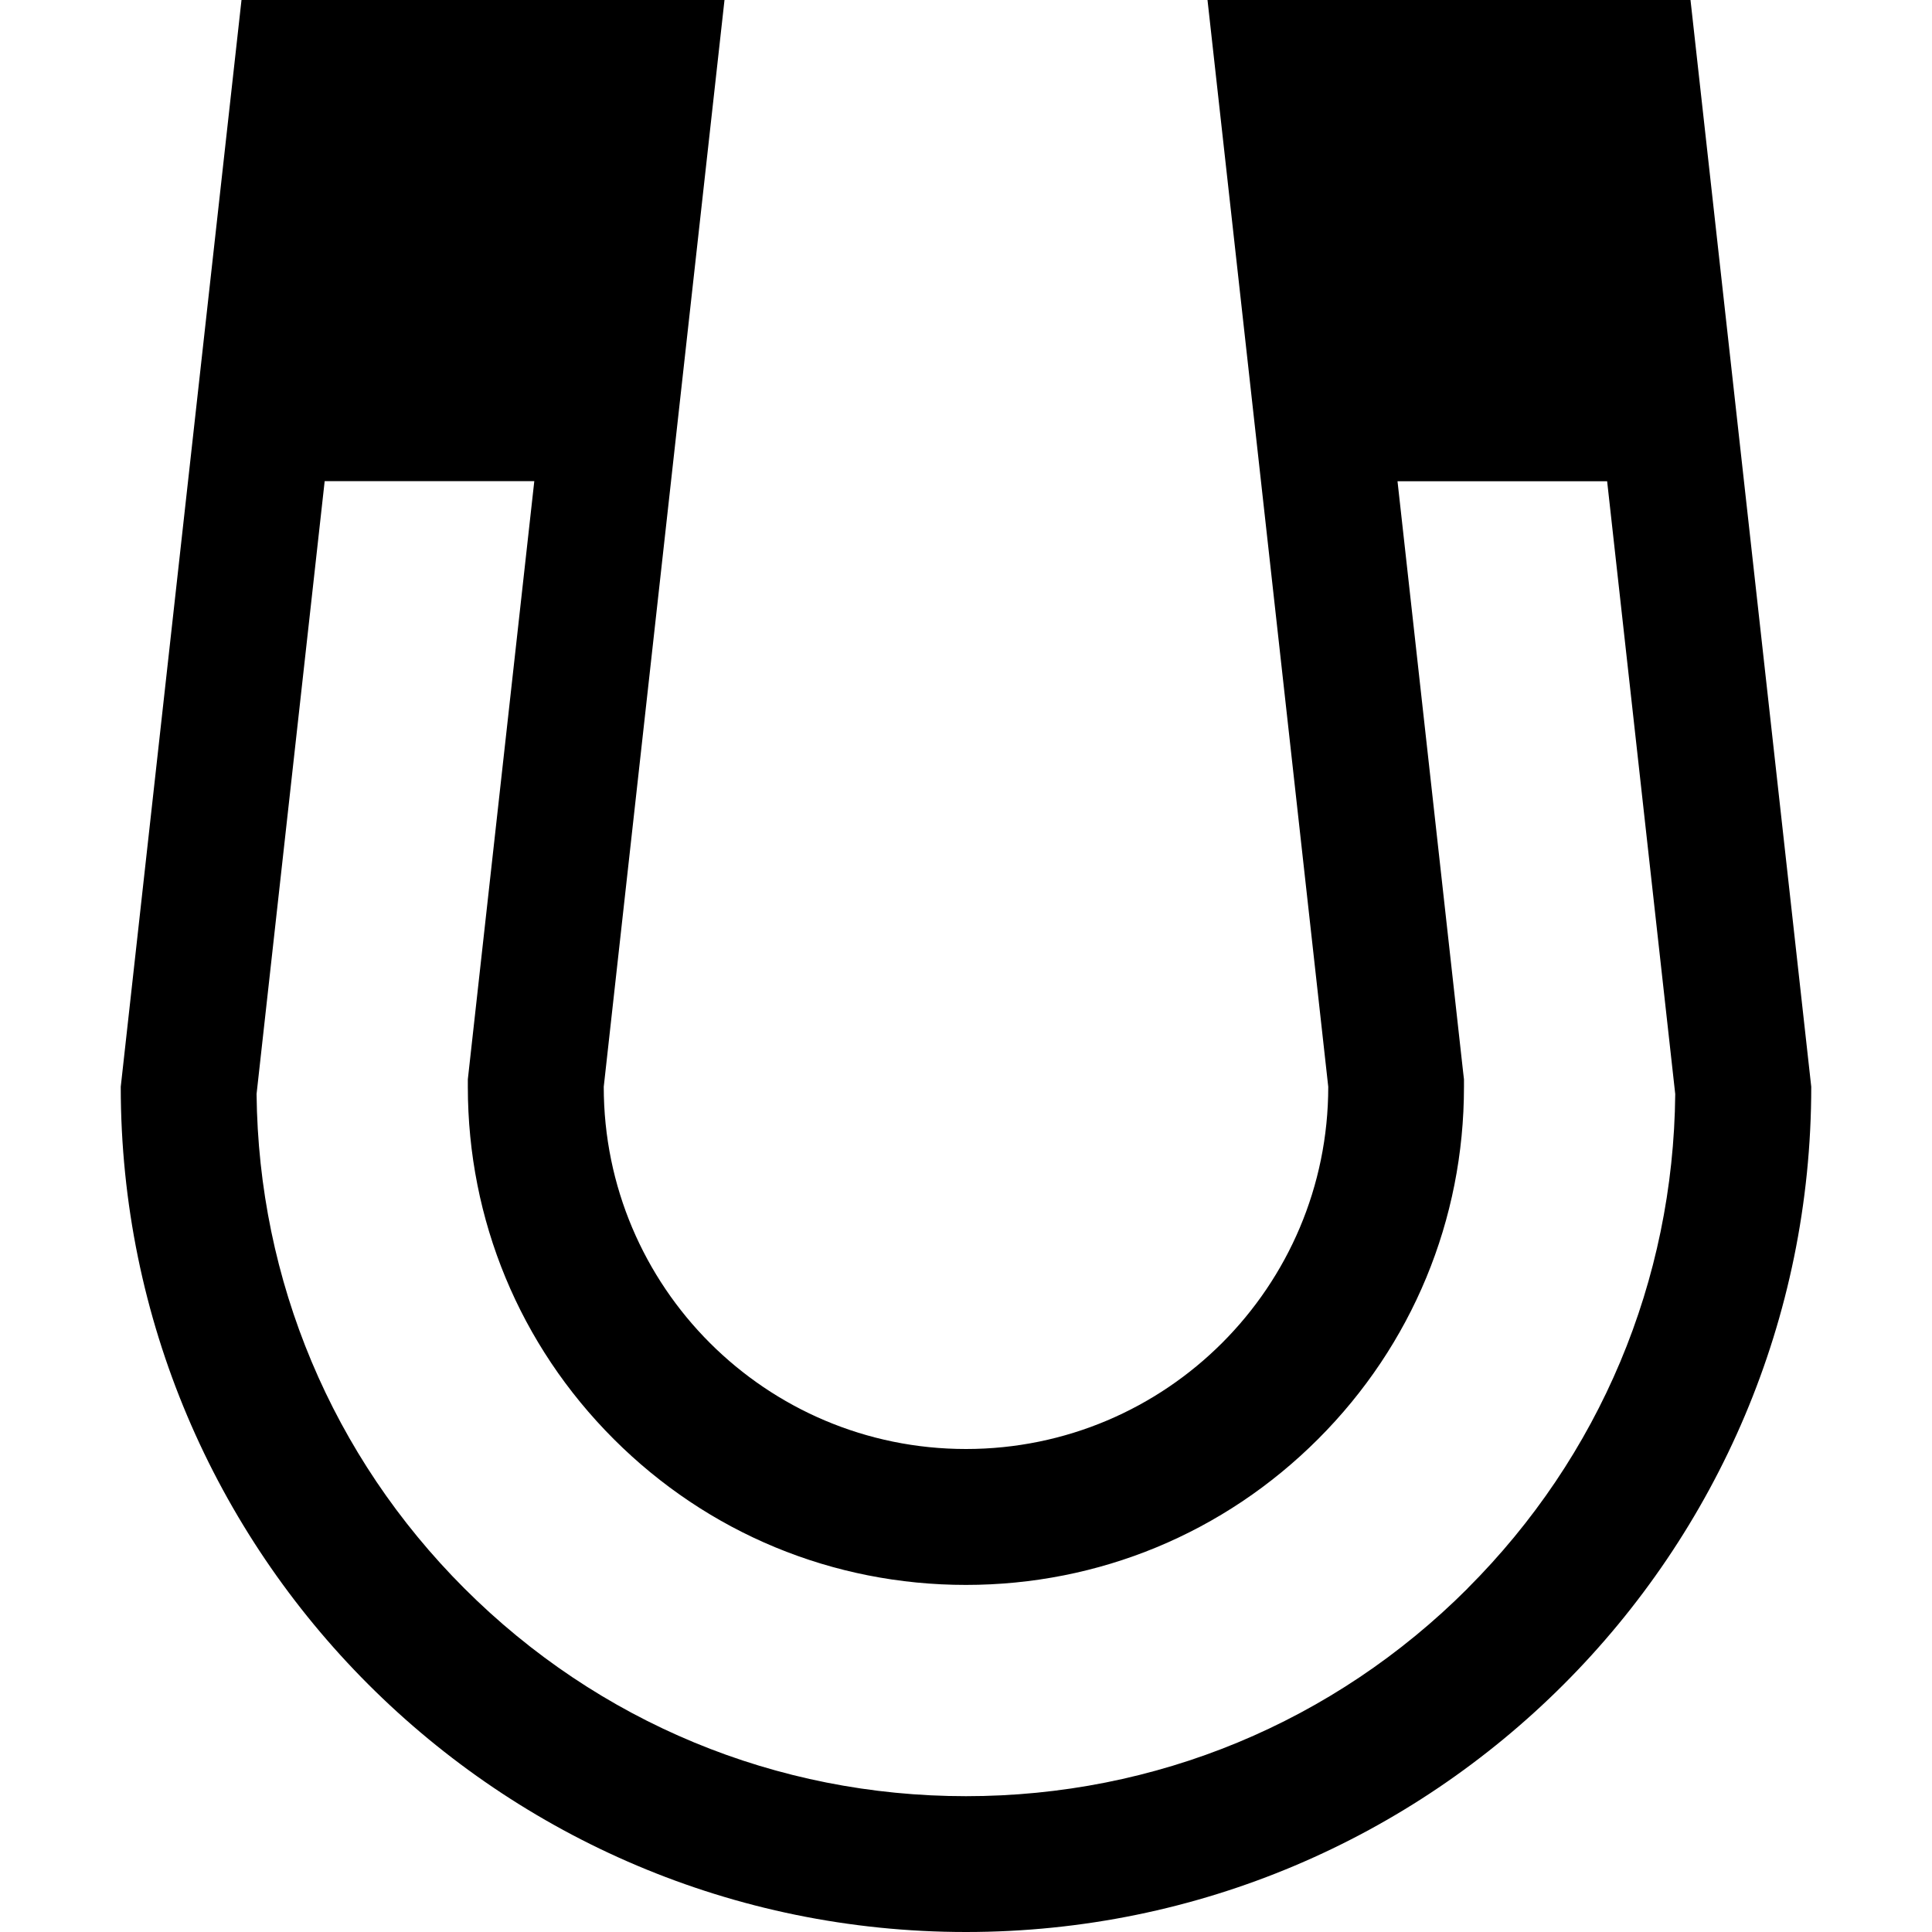 <!-- Generated by IcoMoon.io -->
<svg version="1.1" xmlns="http://www.w3.org/2000/svg" width="20" height="20" viewBox="0 0 20 20">
<title>magnet</title>
<path d="M17.5 0h-5l1.25 11.25c0 2.071-1.679 3.75-3.75 3.75s-3.75-1.679-3.75-3.75l1.25-11.25h-5l-1.25 11.25c0 4.832 3.918 8.75 8.75 8.75s8.75-3.918 8.75-8.75l-1.25-11.25zM15.193 16.443c-1.387 1.387-3.231 2.151-5.193 2.151s-3.806-0.764-5.193-2.151c-1.369-1.369-2.131-3.185-2.151-5.118l0.705-6.344h2.17l-0.688 6.192v0.078c0 1.377 0.536 2.672 1.51 3.646s2.269 1.51 3.646 1.51 2.672-0.536 3.646-1.51c0.974-0.974 1.51-2.269 1.51-3.646v-0.078l-0.009-0.077-0.679-6.114h2.17l0.705 6.344c-0.019 1.934-0.781 3.749-2.151 5.118z"></path>
</svg>
